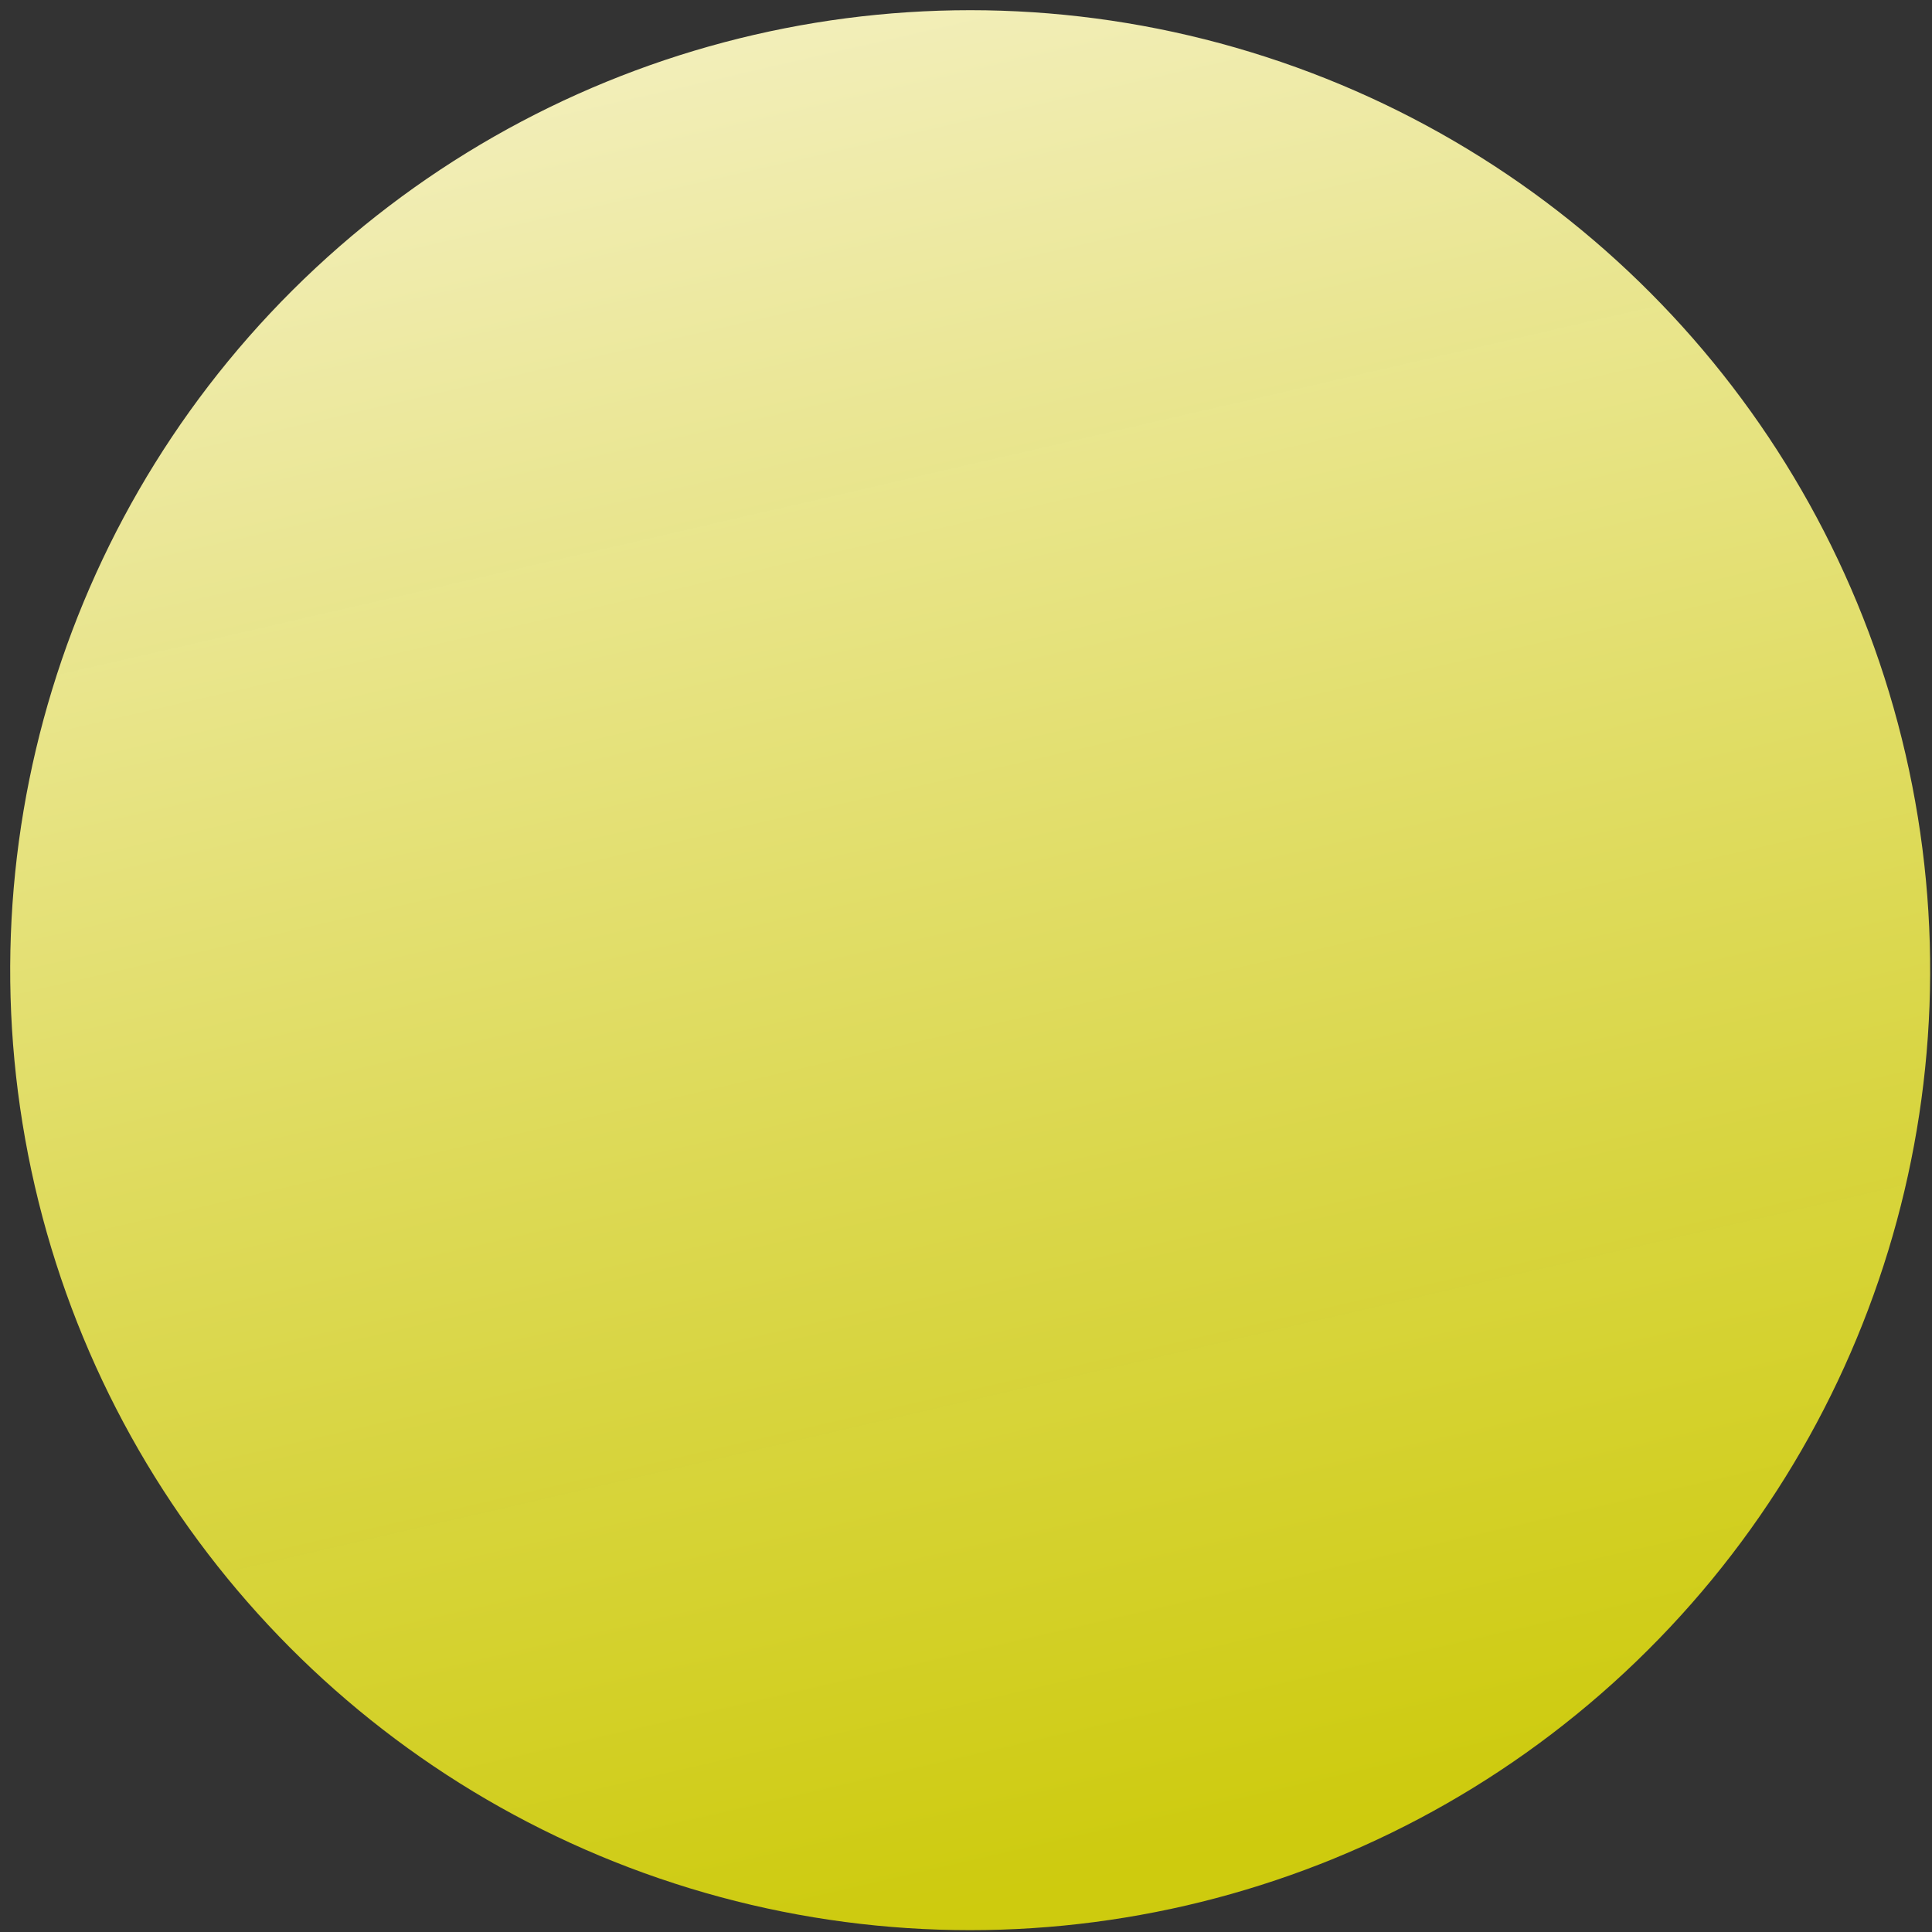 <?xml version="1.0" encoding="UTF-8"?>
<svg width="160px" height="160px" viewBox="0 0 160 160" version="1.1" xmlns="http://www.w3.org/2000/svg" xmlns:xlink="http://www.w3.org/1999/xlink">
    <rect x="0" y="0" width="160" height="160" fill="#333333" stroke="none"/>
    <!-- Generator: Sketch 53.1 (72631) - https://sketchapp.com -->
    <title>Oval</title>
    <desc>Created with Sketch.</desc>
    <defs>
        <linearGradient x1="50%" y1="0%" x2="50%" y2="98.036%" id="linearGradient-1">
            <stop stop-color="#F2EEB8" offset="0%"></stop>
            <stop stop-color="#D4D10D" stop-opacity="0.96" offset="100%"></stop>
        </linearGradient>
    </defs>
    <g id="Page-1" stroke="none" stroke-width="1" fill="none" fill-rule="evenodd">
        <g id="Macbook-Pro-Copy-4" transform="translate(-1215, -477)" fill="url(#linearGradient-1)">
            <circle id="Oval" transform="translate(1295.346, 557.346) rotate(-13) translate(-1295.346, -557.346) " cx="1295.346" cy="557.346" r="79.5"></circle>
        </g>
    </g>
</svg>